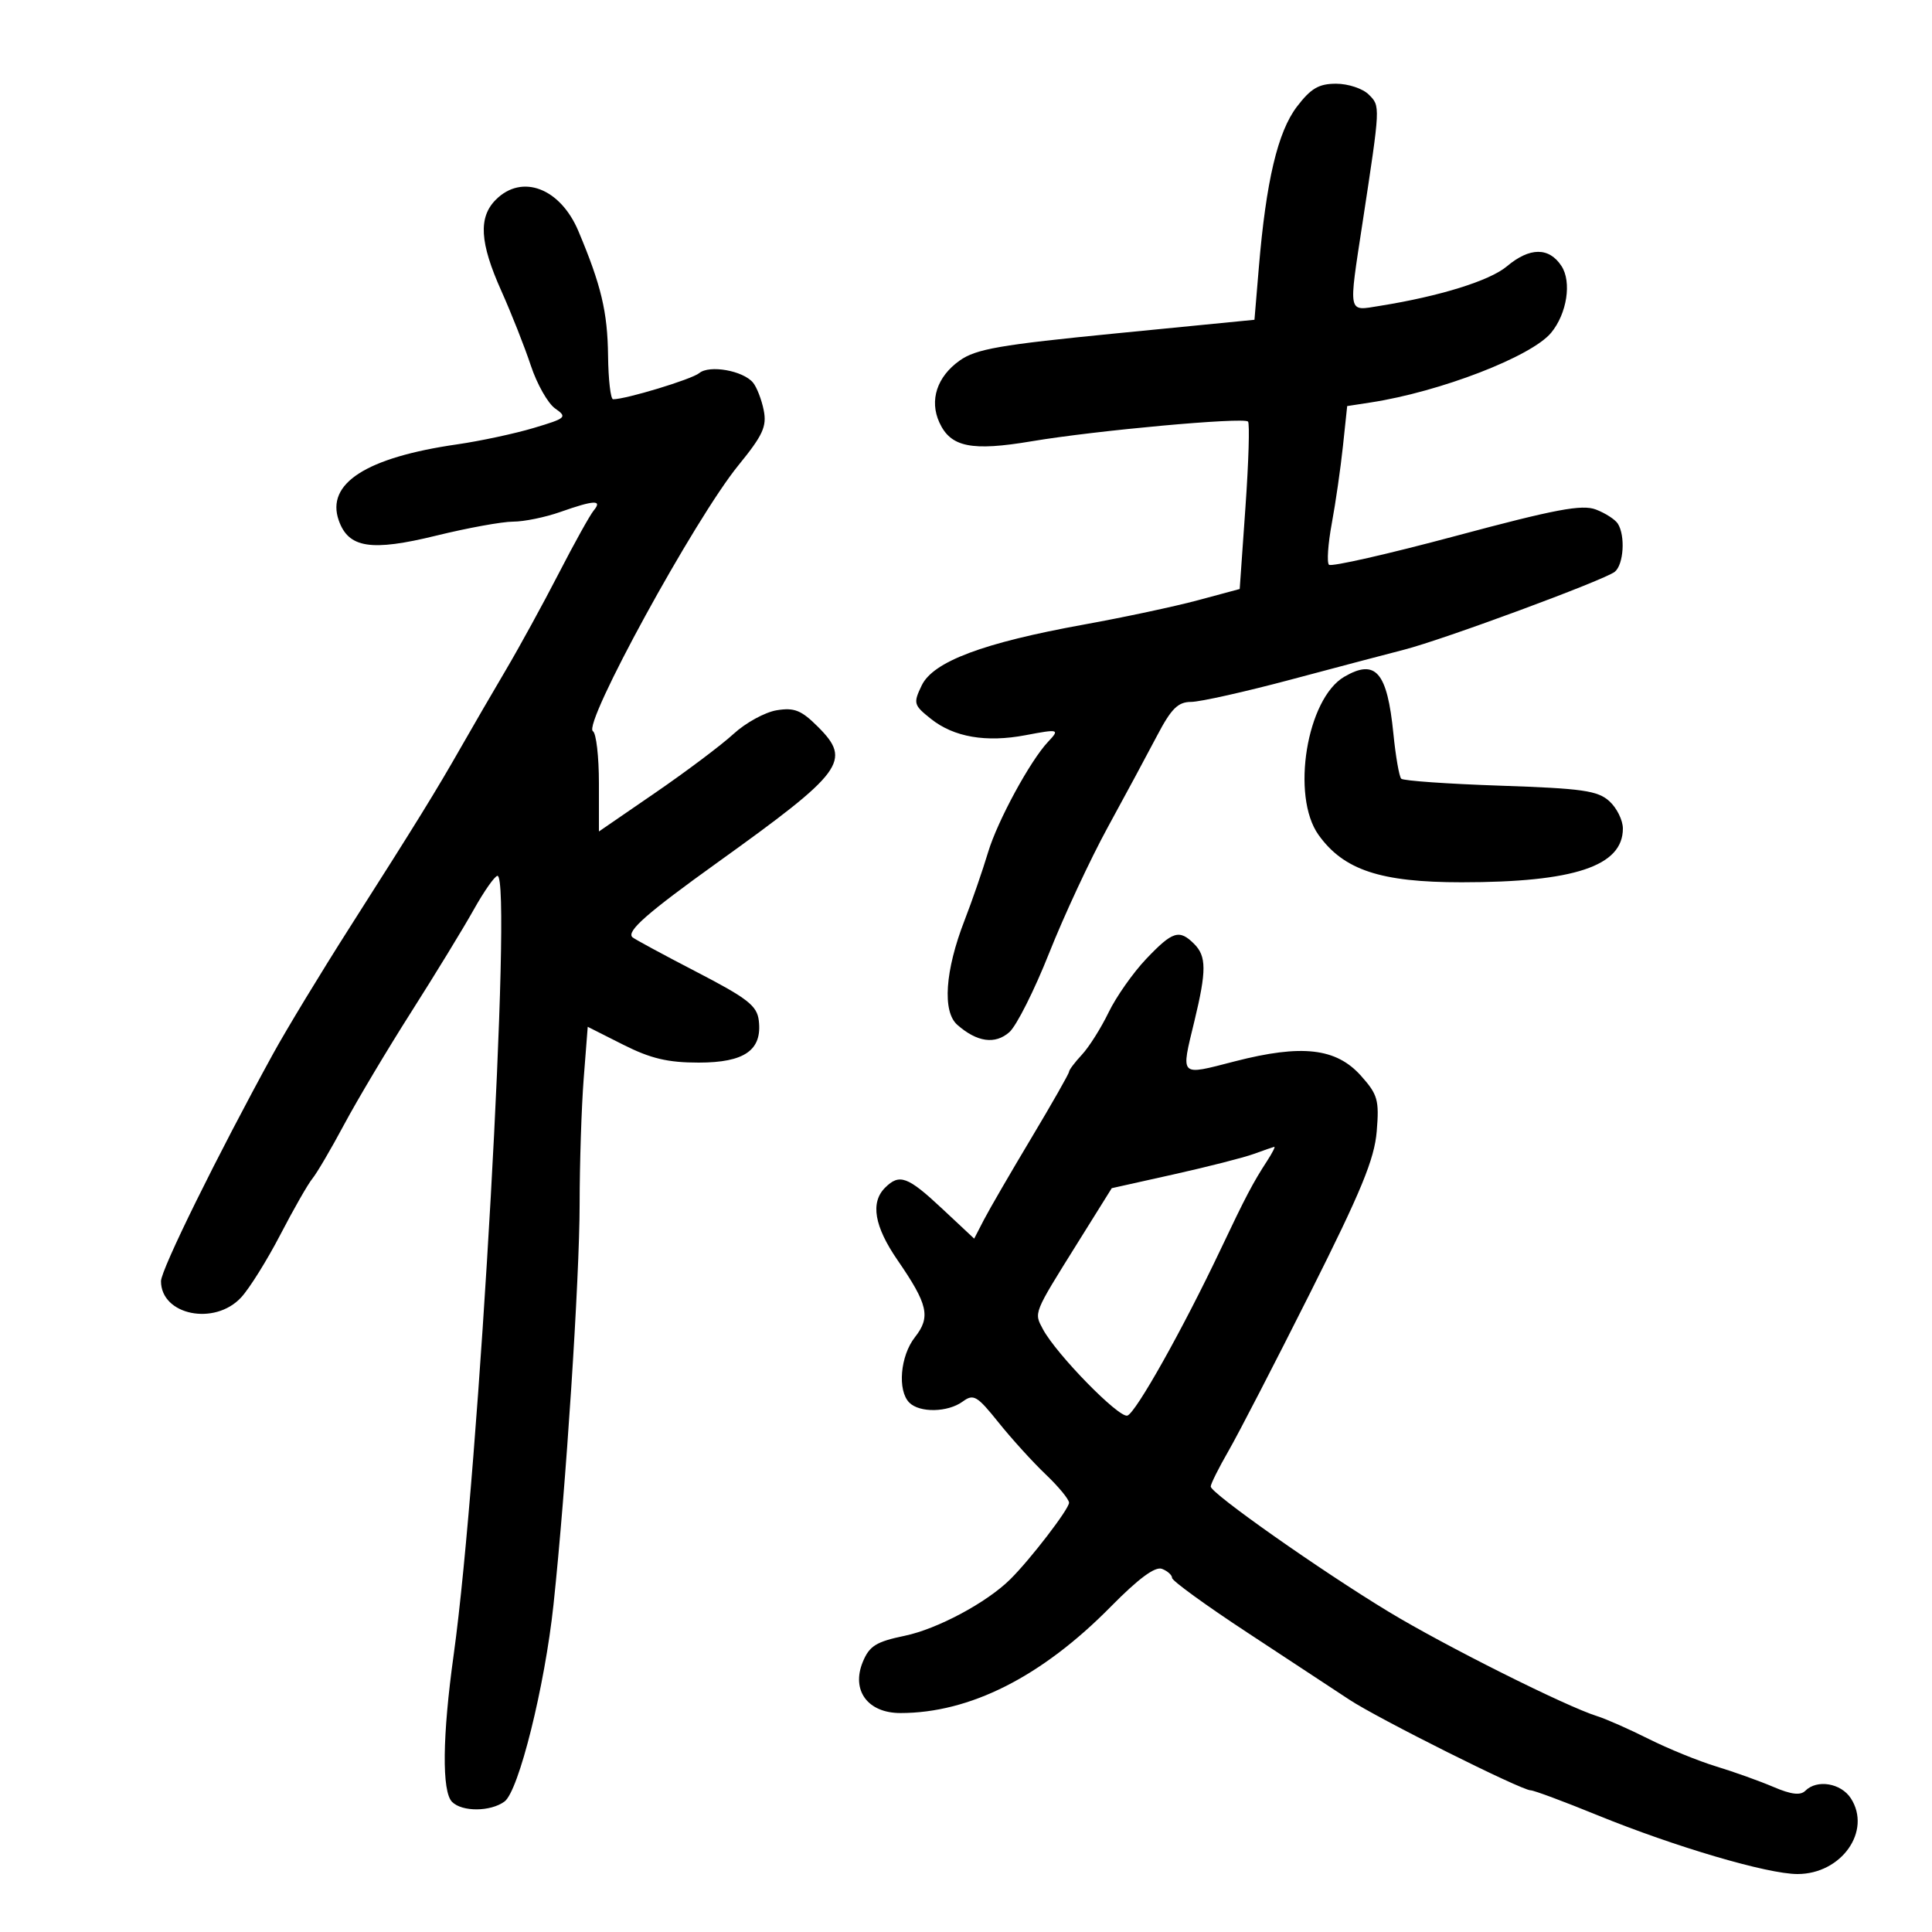 <svg xmlns="http://www.w3.org/2000/svg" width="300" height="300" viewBox="0 0 300 300" version="1.1">
	<path d="M 201.382 16.566 C 198.405 20.469, 196.593 28.134, 195.468 41.577 L 194.792 49.655 173.398 51.758 C 155.242 53.543, 151.549 54.185, 149.004 55.997 C 145.492 58.498, 144.294 62.156, 145.861 65.594 C 147.612 69.438, 150.838 70.096, 160.204 68.519 C 170.144 66.845, 193.088 64.755, 193.792 65.459 C 194.067 65.734, 193.889 71.697, 193.396 78.710 L 192.500 91.460 186 93.208 C 182.425 94.170, 174.478 95.865, 168.340 96.976 C 152.664 99.813, 144.898 102.726, 143.120 106.435 C 141.789 109.213, 141.862 109.479, 144.557 111.627 C 148.112 114.462, 153.117 115.325, 159.250 114.160 C 164.428 113.177, 164.597 113.226, 162.750 115.179 C 159.976 118.111, 154.902 127.449, 153.435 132.321 C 152.577 135.170, 150.931 139.935, 149.776 142.911 C 146.747 150.713, 146.305 157.073, 148.647 159.133 C 151.709 161.827, 154.521 162.223, 156.732 160.273 C 157.838 159.298, 160.618 153.775, 162.908 148 C 165.199 142.225, 169.286 133.450, 171.991 128.500 C 174.696 123.550, 178.148 117.138, 179.663 114.250 C 181.880 110.024, 182.912 108.998, 184.958 108.991 C 186.356 108.986, 193.350 107.420, 200.500 105.511 C 207.650 103.602, 215.525 101.523, 218 100.891 C 224.117 99.328, 249.197 90.054, 250.750 88.780 C 252.125 87.652, 252.403 83.182, 251.214 81.313 C 250.799 80.659, 249.262 79.670, 247.800 79.114 C 245.646 78.295, 241.508 79.076, 226.067 83.215 C 215.577 86.027, 206.709 88.042, 206.361 87.694 C 206.013 87.346, 206.210 84.460, 206.800 81.281 C 207.390 78.101, 208.169 72.700, 208.531 69.277 L 209.190 63.055 212.845 62.493 C 223.645 60.833, 237.786 55.372, 240.852 51.679 C 243.316 48.710, 244.082 43.775, 242.463 41.304 C 240.532 38.357, 237.532 38.375, 233.991 41.354 C 231.333 43.591, 223.567 46.007, 214.250 47.496 C 209.230 48.299, 209.376 49.011, 211.588 34.500 C 214.365 16.281, 214.355 16.498, 212.538 14.681 C 211.614 13.756, 209.337 13, 207.479 13 C 204.782 13, 203.554 13.719, 201.382 16.566 M 77 31 C 74.257 33.743, 74.491 37.677, 77.841 45.157 C 79.404 48.646, 81.465 53.862, 82.421 56.749 C 83.378 59.637, 85.077 62.641, 86.198 63.426 C 88.123 64.775, 87.941 64.941, 82.867 66.456 C 79.915 67.338, 74.575 68.482, 71 68.998 C 56.867 71.037, 50.584 75.071, 52.602 80.810 C 54.114 85.110, 57.613 85.656, 67.739 83.172 C 72.611 81.978, 77.981 81, 79.673 81 C 81.364 81, 84.662 80.325, 87 79.500 C 92.270 77.641, 93.592 77.582, 92.192 79.269 C 91.612 79.967, 89.173 84.354, 86.771 89.019 C 84.369 93.684, 80.678 100.425, 78.568 104 C 76.459 107.575, 73.323 112.975, 71.599 116 C 67.692 122.858, 64.644 127.795, 54.337 143.961 C 49.847 151.002, 44.478 159.854, 42.405 163.632 C 33.741 179.421, 25 197.152, 25 198.940 C 25 204.216, 33.325 205.910, 37.439 201.471 C 38.728 200.081, 41.469 195.693, 43.530 191.721 C 45.591 187.750, 47.835 183.825, 48.517 183 C 49.198 182.175, 51.413 178.400, 53.439 174.611 C 55.465 170.823, 60.160 162.948, 63.874 157.111 C 67.587 151.275, 71.947 144.138, 73.562 141.251 C 75.178 138.364, 76.838 136.002, 77.250 136.001 C 79.593 135.998, 74.382 228.674, 70.451 256.924 C 68.686 269.601, 68.592 278.192, 70.200 279.800 C 71.766 281.366, 76.158 281.336, 78.335 279.745 C 80.546 278.128, 84.595 261.864, 85.947 249.169 C 87.872 231.096, 89.997 198.540, 90.004 187 C 90.009 180.675, 90.293 171.887, 90.637 167.471 L 91.262 159.442 96.772 162.221 C 101.031 164.369, 103.690 165, 108.486 165 C 115.617 165, 118.377 163.070, 117.825 158.466 C 117.549 156.161, 116.094 155.028, 108.084 150.879 C 102.905 148.196, 98.454 145.787, 98.192 145.525 C 97.263 144.597, 100.492 141.765, 111.431 133.913 C 131.009 119.860, 132.288 118.134, 127.023 112.869 C 124.434 110.280, 123.350 109.844, 120.612 110.288 C 118.800 110.582, 115.784 112.233, 113.909 113.957 C 112.034 115.681, 106.563 119.795, 101.750 123.100 L 93 129.110 93 121.614 C 93 117.491, 92.581 113.859, 92.069 113.543 C 90.410 112.518, 107.894 80.558, 114.652 72.261 C 118.469 67.574, 119.093 66.216, 118.588 63.691 C 118.258 62.041, 117.510 60.114, 116.925 59.410 C 115.380 57.548, 110.156 56.625, 108.578 57.935 C 107.419 58.898, 97.186 62.005, 95.201 61.997 C 94.816 61.996, 94.464 58.958, 94.420 55.247 C 94.340 48.430, 93.356 44.296, 89.811 35.880 C 87.002 29.211, 81.055 26.945, 77 31 M 208.743 105.084 C 202.906 108.483, 200.437 123.607, 204.734 129.633 C 208.634 135.099, 214.364 137, 226.940 137 C 244.460 137, 252 134.489, 252 128.655 C 252 127.365, 251.054 125.453, 249.897 124.405 C 248.090 122.768, 245.708 122.430, 232.979 122 C 224.830 121.725, 217.903 121.239, 217.584 120.919 C 217.265 120.599, 216.717 117.449, 216.365 113.919 C 215.408 104.331, 213.612 102.249, 208.743 105.084 M 177.985 148.895 C 175.948 151.037, 173.319 154.775, 172.144 157.202 C 170.970 159.628, 169.107 162.582, 168.004 163.765 C 166.902 164.948, 166 166.144, 166 166.423 C 166 166.702, 163.365 171.333, 160.144 176.715 C 156.922 182.097, 153.608 187.812, 152.778 189.416 L 151.270 192.333 146.281 187.666 C 140.932 182.663, 139.660 182.198, 137.429 184.429 C 135.127 186.730, 135.764 190.433, 139.361 195.661 C 144.111 202.567, 144.546 204.491, 142.069 207.640 C 139.788 210.539, 139.327 215.927, 141.200 217.800 C 142.808 219.408, 147.179 219.321, 149.486 217.634 C 151.174 216.400, 151.711 216.714, 155.055 220.884 C 157.090 223.423, 160.386 227.051, 162.378 228.946 C 164.370 230.842, 166 232.820, 166 233.343 C 166 234.322, 159.990 242.149, 156.869 245.236 C 153.209 248.856, 145.554 252.951, 140.476 254.005 C 136.053 254.923, 135.004 255.575, 133.982 258.044 C 132.147 262.474, 134.732 266, 139.813 266 C 150.612 266, 161.757 260.366, 172.476 249.487 C 176.789 245.110, 179.369 243.204, 180.430 243.611 C 181.293 243.943, 182 244.578, 182 245.022 C 182 245.467, 187.287 249.303, 193.750 253.546 C 200.213 257.790, 207.300 262.453, 209.500 263.908 C 213.932 266.841, 236.246 278, 237.677 278 C 238.176 278, 242.840 279.736, 248.042 281.858 C 260.094 286.773, 274.462 291.001, 279.115 291 C 285.952 291, 290.667 284.315, 287.404 279.250 C 285.876 276.879, 282.144 276.256, 280.332 278.068 C 279.574 278.826, 278.135 278.654, 275.382 277.476 C 273.247 276.563, 269.250 275.131, 266.500 274.295 C 263.750 273.459, 259.025 271.534, 256 270.018 C 252.975 268.502, 249.390 266.916, 248.034 266.494 C 243.191 264.989, 224.348 255.555, 215.613 250.262 C 204.997 243.829, 188 231.866, 188 230.827 C 188 230.421, 189.244 227.931, 190.764 225.294 C 192.284 222.657, 197.984 211.626, 203.429 200.780 C 211.377 184.952, 213.419 179.998, 213.777 175.672 C 214.180 170.821, 213.935 169.959, 211.330 167.043 C 207.481 162.735, 202.159 162.126, 191.750 164.803 C 183.050 167.040, 183.346 167.338, 185.480 158.500 C 187.356 150.731, 187.346 148.489, 185.429 146.571 C 183.120 144.263, 182.084 144.586, 177.985 148.895 M 194.672 179.188 C 193.116 179.755, 187.521 181.182, 182.238 182.359 L 172.633 184.500 167.328 193 C 160.416 204.076, 160.539 203.770, 161.949 206.405 C 164.031 210.296, 173.763 220.246, 175.063 219.812 C 176.383 219.372, 183.697 206.331, 189.541 194 C 193.419 185.816, 194.556 183.653, 196.768 180.250 C 197.572 179.012, 198.066 178.036, 197.865 178.079 C 197.664 178.122, 196.227 178.622, 194.672 179.188" stroke="none" fill="black" fill-rule="evenodd"/>
</svg>